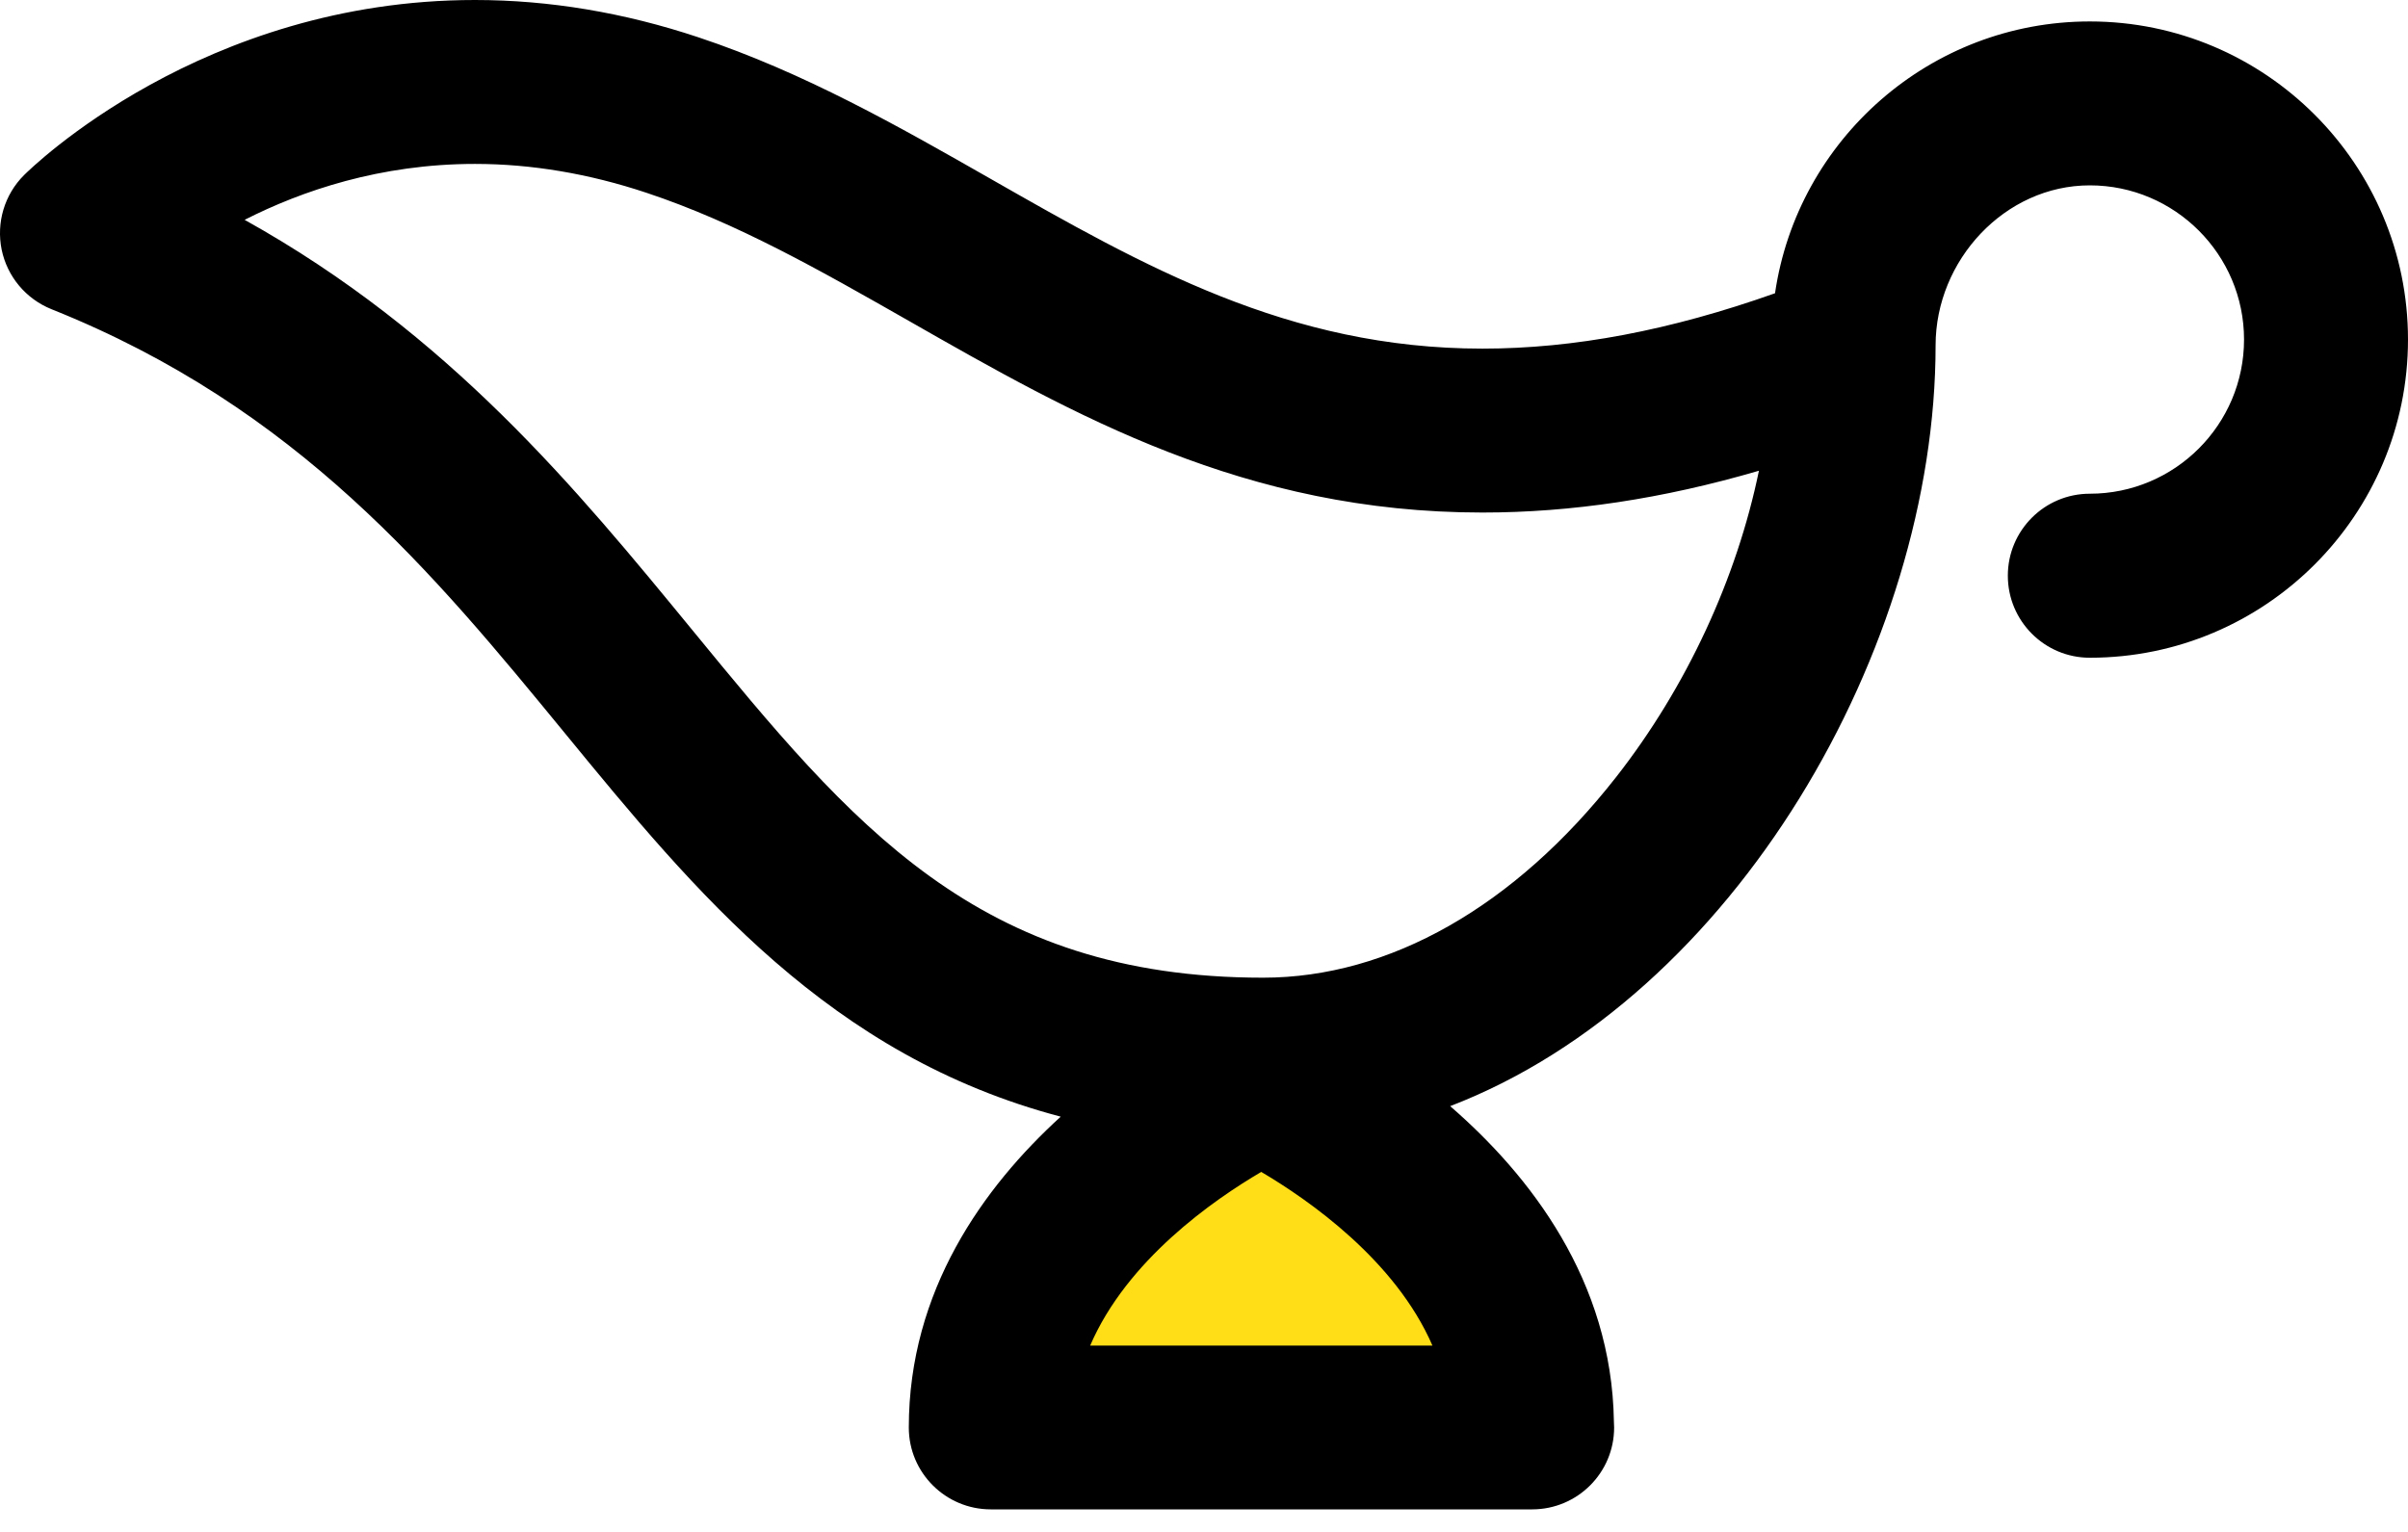 <svg width="22" height="14" viewBox="0 0 22 14" fill="none" xmlns="http://www.w3.org/2000/svg">
<path d="M11.5 10L9 12.5L14 13L11.5 10Z" fill="#FFDE17"/>
<path d="M17.684 3.156C17.684 2.379 18.316 1.694 19.093 1.694C19.87 1.694 20.502 2.327 20.502 3.103C20.502 3.88 19.87 4.512 19.093 4.512C18.679 4.512 18.344 4.848 18.344 5.261C18.344 5.675 18.679 6.011 19.093 6.011C20.696 6.011 22 4.707 22 3.103C22 1.5 20.696 0.196 19.093 0.196C17.634 0.196 16.422 1.277 16.217 2.68C15.259 3.02 14.381 3.186 13.544 3.186C13.544 3.186 13.544 3.186 13.544 3.186C11.77 3.186 10.448 2.432 9.048 1.633C8.212 1.156 7.348 0.663 6.381 0.341C5.703 0.115 5.017 0 4.34 0C1.849 0 0.285 1.535 0.219 1.601C0.041 1.779 -0.035 2.034 0.015 2.281C0.066 2.528 0.237 2.732 0.471 2.826C2.722 3.726 3.963 5.24 5.163 6.703C6.355 8.157 7.58 9.649 9.691 10.205C8.986 10.848 8.303 11.794 8.303 13.046C8.303 13.459 8.639 13.794 9.052 13.794H13.996C13.997 13.794 13.998 13.794 13.998 13.794C14.412 13.794 14.747 13.459 14.747 13.046C14.747 13.027 14.746 13.009 14.745 12.991C14.725 11.703 13.981 10.744 13.249 10.109C15.845 9.111 17.684 5.921 17.684 3.156ZM9.96 12.297C10.296 11.516 11.085 10.967 11.523 10.71C11.96 10.968 12.749 11.518 13.087 12.297H9.96ZM14.765 7.102C13.839 8.284 12.694 8.935 11.54 8.935C8.929 8.935 7.779 7.531 6.322 5.754C5.272 4.474 4.106 3.051 2.235 2.009C2.756 1.744 3.473 1.498 4.34 1.498C4.855 1.498 5.382 1.587 5.907 1.762C6.734 2.037 7.497 2.473 8.306 2.934C9.814 3.795 11.373 4.684 13.544 4.684C13.544 4.684 13.544 4.684 13.545 4.684C14.357 4.684 15.191 4.559 16.07 4.302C15.868 5.283 15.411 6.277 14.765 7.102Z" fill="black"/>
</svg>
